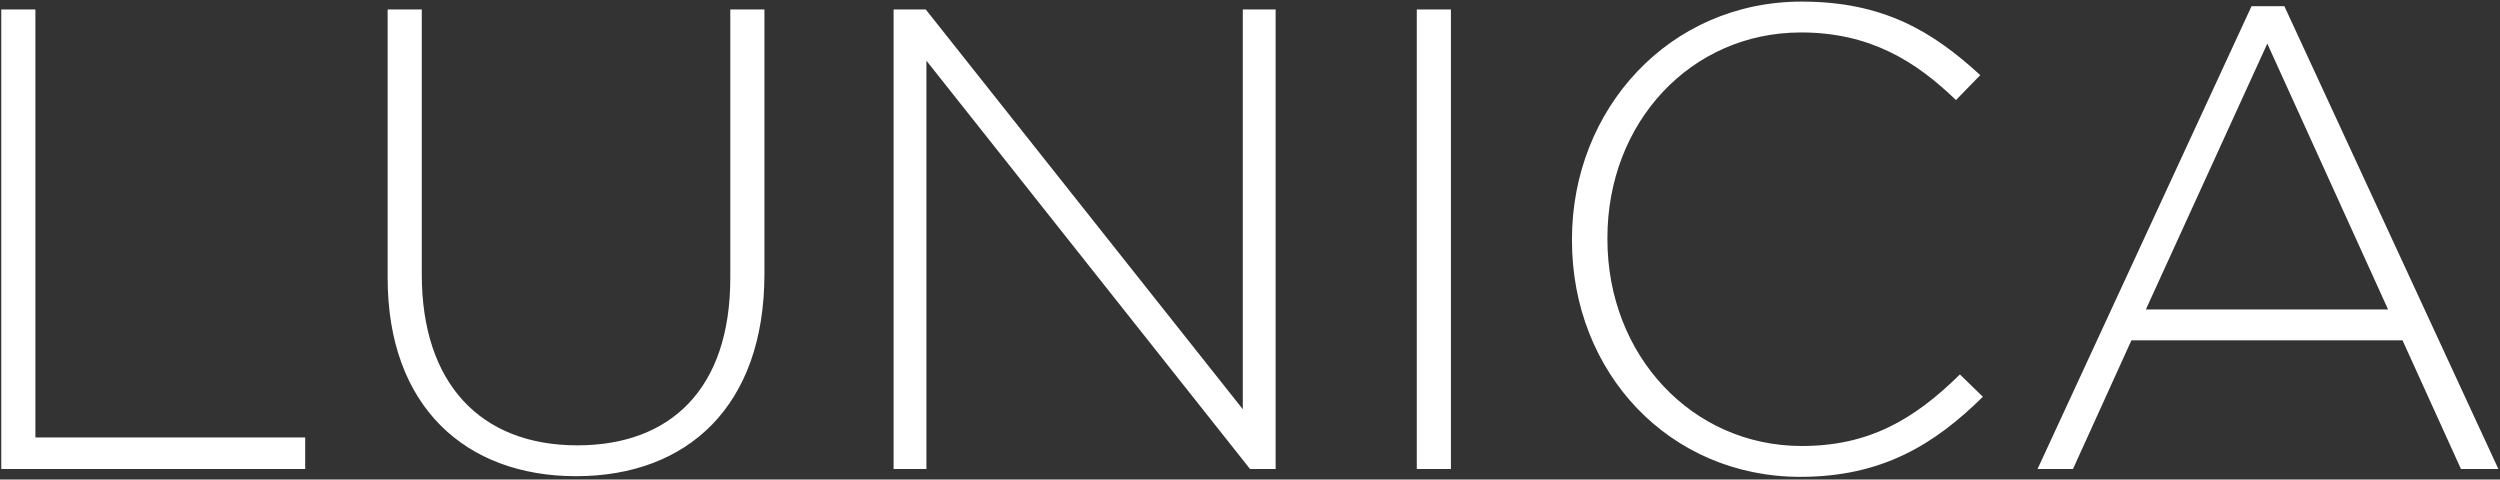 <svg width="709" height="136" viewBox="0 0 709 136" fill="none" xmlns="http://www.w3.org/2000/svg">
<rect x="0" y="0" width="709" height="136" fill="#333333" stroke="none"/>
<path d="M0.361 133H86.553V124.064H10.041V2.688H0.361V133ZM163.364 135.048C195.012 135.048 216.792 115.129 216.792 77.71V2.688H207.112V78.827C207.112 110.288 190.171 126.298 163.737 126.298C136.185 126.298 119.617 108.613 119.617 77.897V2.688H109.936V78.827C109.936 115.315 132.089 135.048 163.364 135.048ZM253.422 133H262.73V17.208L354.507 133H361.768V2.688H352.46V116.059L262.544 2.688H253.422V133ZM401.799 133H411.48V2.688H401.799V133ZM510.594 135.234C533.678 135.234 548.571 126.112 562.347 112.522L555.831 106.193C542.614 119.224 529.768 126.484 510.966 126.484C479.878 126.484 455.863 100.794 455.863 67.844V67.472C455.863 34.707 479.505 9.203 510.78 9.203C530.327 9.203 543.358 17.395 554.714 28.378L561.602 21.304C548.198 9.017 534.236 0.454 510.966 0.454C473.362 0.454 445.81 30.984 445.81 67.844V68.216C445.81 105.634 473.362 135.234 510.594 135.234ZM577.85 133H587.903L604.471 96.513H681.355L697.924 133H708.535L647.846 1.757H638.538L577.85 133ZM608.567 87.763L643.006 12.368L677.26 87.763H608.567Z" fill="white"/>
</svg>
